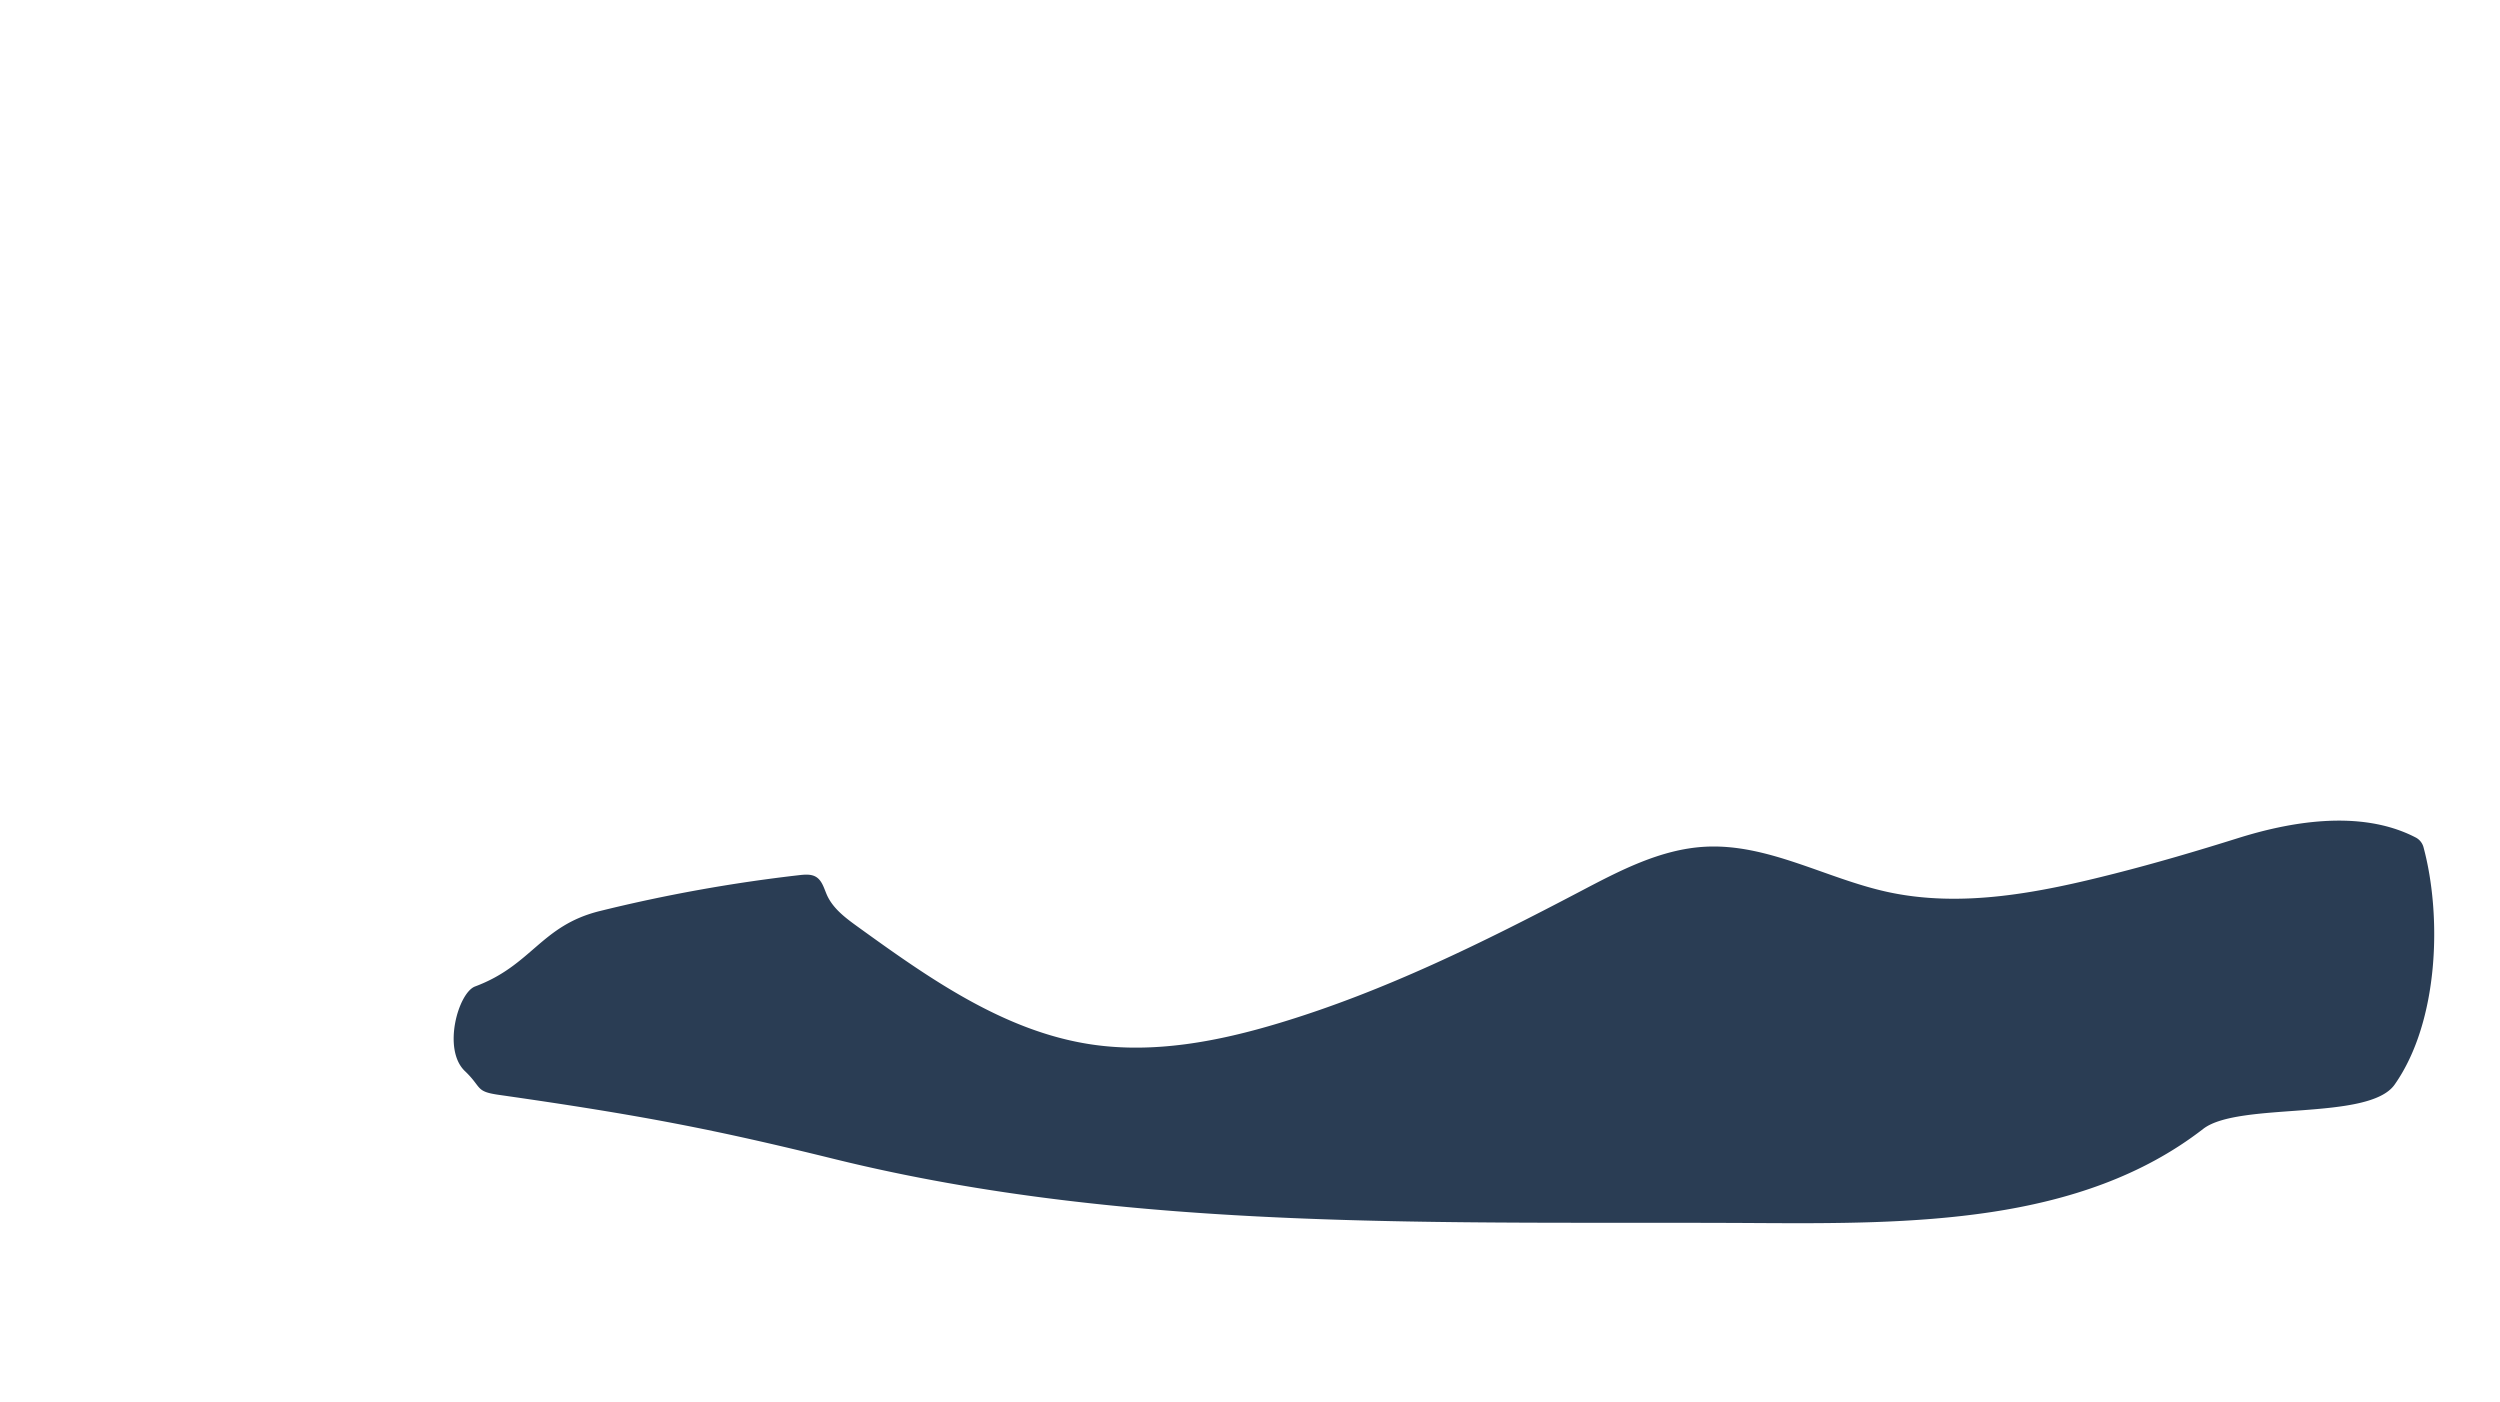 <svg id="noc" xmlns="http://www.w3.org/2000/svg" viewBox="0 0 1369 768">
  <title>gore1</title>
  <rect width="1369" height="768" fill="none"/>
  <path id="gore1" d="M437.77,479.22c3.11-.35,6.48-.63,9.14,1,3.38,2.09,4.37,6.45,6,10.07,3.38,7.38,10.24,12.47,16.82,17.22,39,28.17,80,57.17,127.56,64.37,34.62,5.25,70-1.61,103.5-11.74,57.37-17.32,111.39-44.08,164.45-71.95,21.65-11.38,44.08-23.21,68.51-24.52,34.28-1.83,65.88,17.24,99.4,24.66,41.13,9.1,84.07.41,124.77-9.94,22.71-5.77,45.18-12.39,67.54-19.41,27.52-8.64,66.83-16.23,97.39-.36a8.45,8.45,0,0,1,4.26,5.32c10.06,37.29,8.65,95.21-15.82,130-14.19,20.16-85.34,9.16-104.83,24.25-67.32,52.15-159.92,52.05-245.07,51.55-168.93-1-340.23,5.39-504.26-35-66.52-16.4-106.17-24.07-184-35.2-13-1.85-9.09-4-18.54-13-12.47-11.88-3.63-42.92,5.56-46.35,31.23-11.65,36-33.34,68.39-41.32A864.46,864.46,0,0,1,437.77,479.22Z" fill="#2a3d54"/>
</svg>
